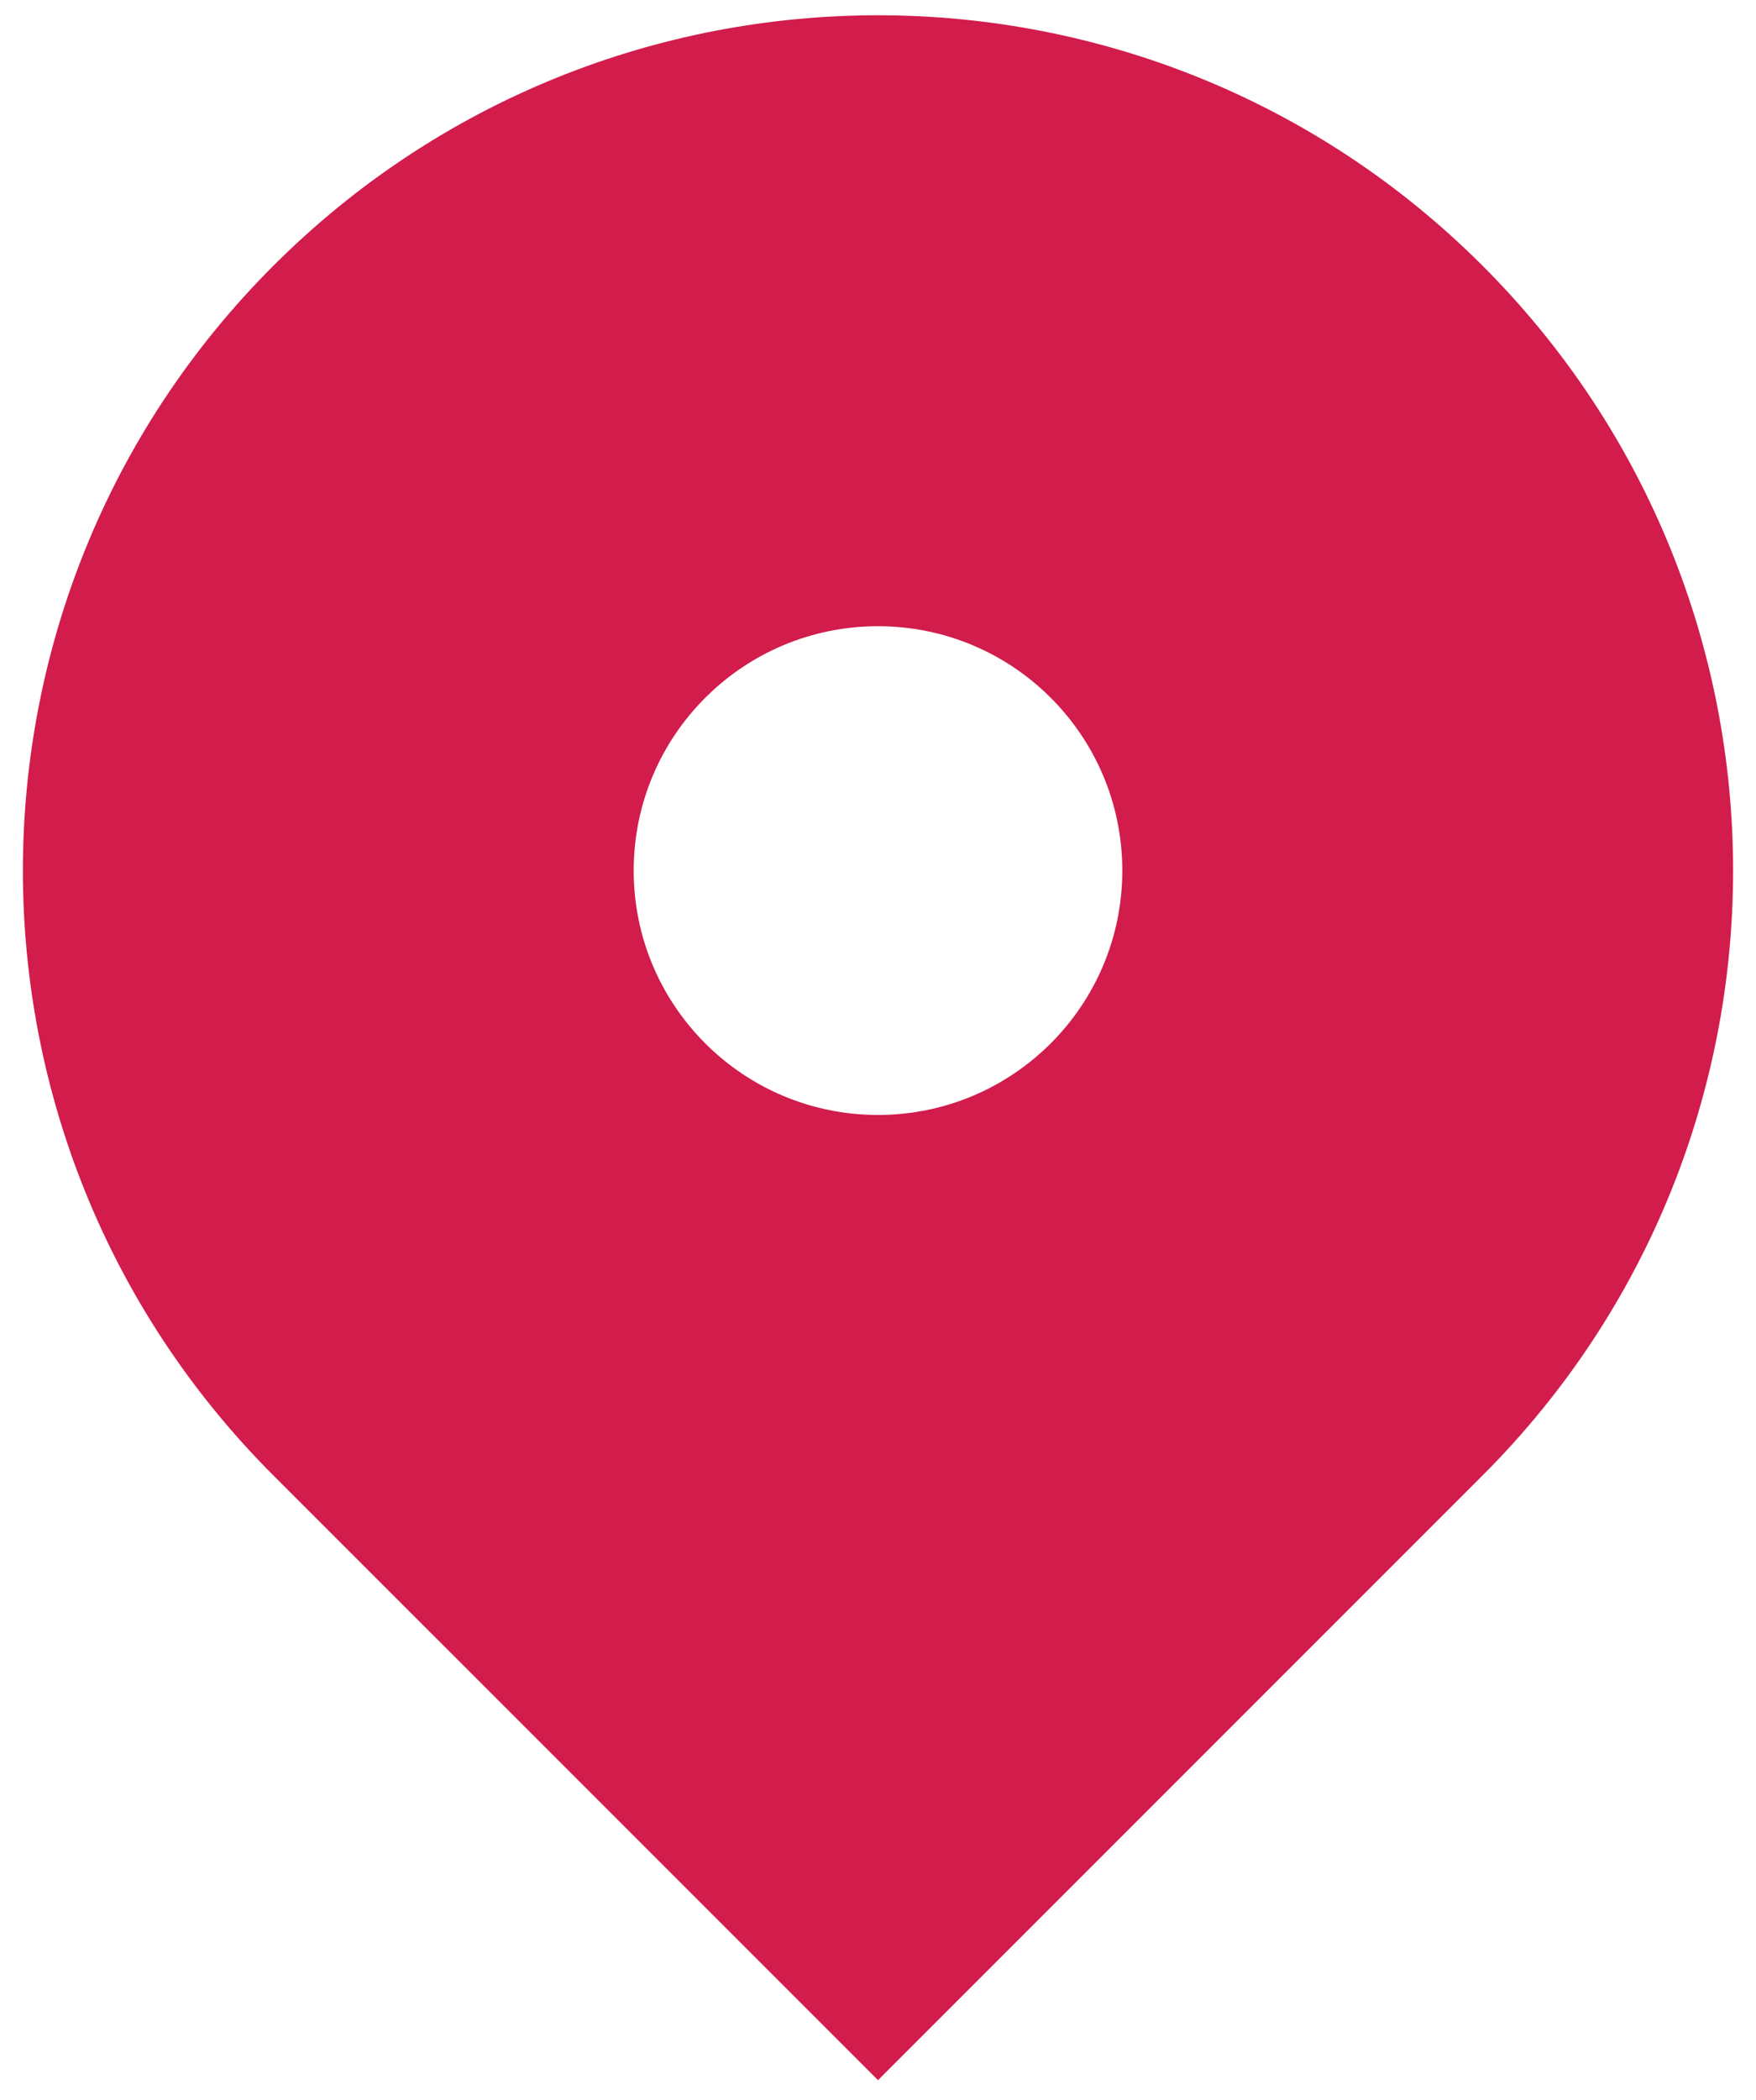 <svg width="46" height="55" viewBox="0 0 46 55" fill="none" xmlns="http://www.w3.org/2000/svg">
<path fill-rule="evenodd" clip-rule="evenodd" d="M7.16 6.961C15.908 -1.787 30.091 -1.787 38.839 6.961C47.587 15.709 47.587 29.892 38.839 38.639L23 54.478L7.16 38.639C-1.587 29.892 -1.587 15.709 7.16 6.961ZM23 29.2C26.534 29.2 29.4 26.335 29.4 22.8C29.4 19.265 26.534 16.4 23 16.4C19.465 16.4 16.6 19.265 16.6 22.8C16.6 26.335 19.465 29.2 23 29.2Z" fill="#D21C4B"/>
</svg>
